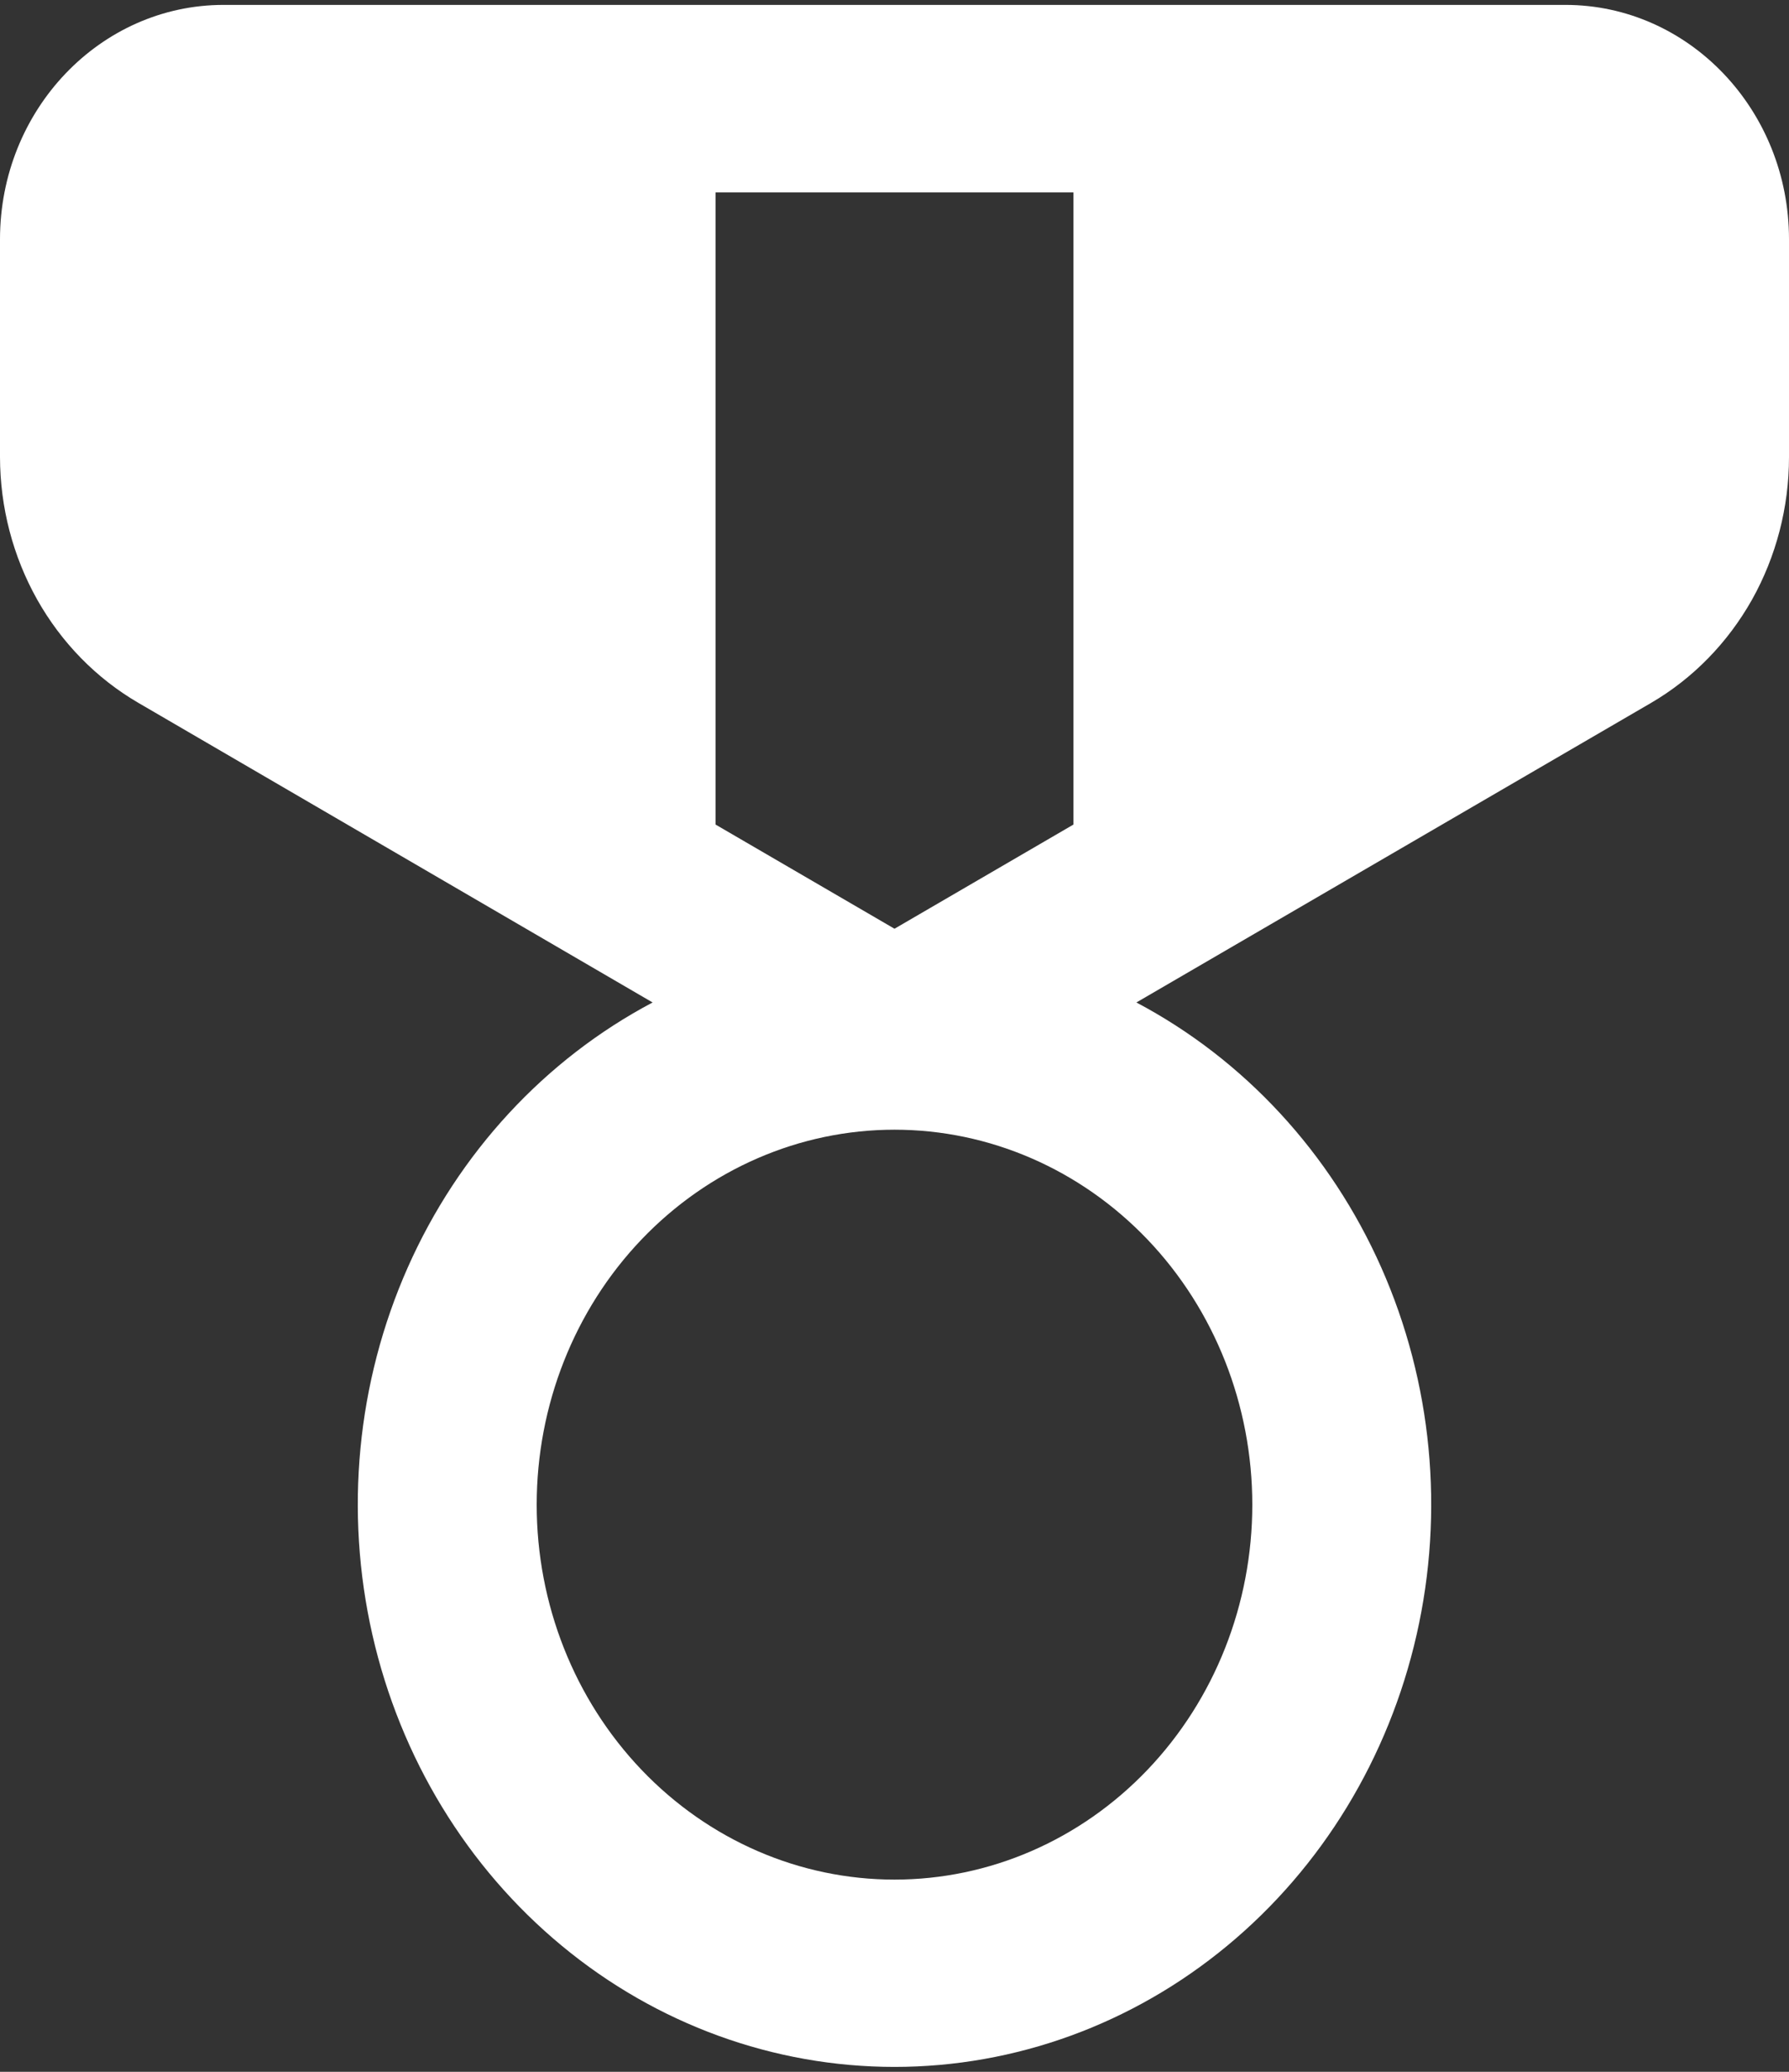 <svg width="19" height="22" viewBox="0 0 19 22" fill="none" xmlns="http://www.w3.org/2000/svg">
<rect x="0" y="0" width="19" height="22" fill="#333333" stroke="none"/>
<path d="M2.375 0.052C1.064 0.052 0 1.167 0 2.541V4.854C0.001 5.386 0.137 5.908 0.395 6.367C0.653 6.825 1.023 7.203 1.467 7.462L6.931 10.645C5.787 11.25 4.87 12.242 4.33 13.46C3.79 14.679 3.658 16.052 3.955 17.359C4.252 18.666 4.961 19.83 5.967 20.662C6.973 21.495 8.218 21.948 9.5 21.948C10.782 21.948 12.027 21.495 13.033 20.662C14.039 19.83 14.748 18.666 15.045 17.359C15.342 16.052 15.21 14.679 14.67 13.46C14.13 12.242 13.213 11.25 12.069 10.645L17.535 7.464C17.979 7.205 18.349 6.826 18.607 6.368C18.864 5.909 19 5.386 19 4.854V2.541C19 1.167 17.936 0.052 16.625 0.052H2.375ZM7.6 8.756V2.043H11.4V8.756L9.5 9.862L7.6 8.756ZM13.3 15.978C13.3 17.034 12.9 18.046 12.187 18.793C11.474 19.54 10.508 19.959 9.5 19.959C8.492 19.959 7.526 19.54 6.813 18.793C6.1 18.046 5.7 17.034 5.7 15.978C5.7 14.922 6.1 13.909 6.813 13.162C7.526 12.416 8.492 11.996 9.5 11.996C10.508 11.996 11.474 12.416 12.187 13.162C12.9 13.909 13.3 14.922 13.3 15.978Z" fill="white"/>
</svg>
